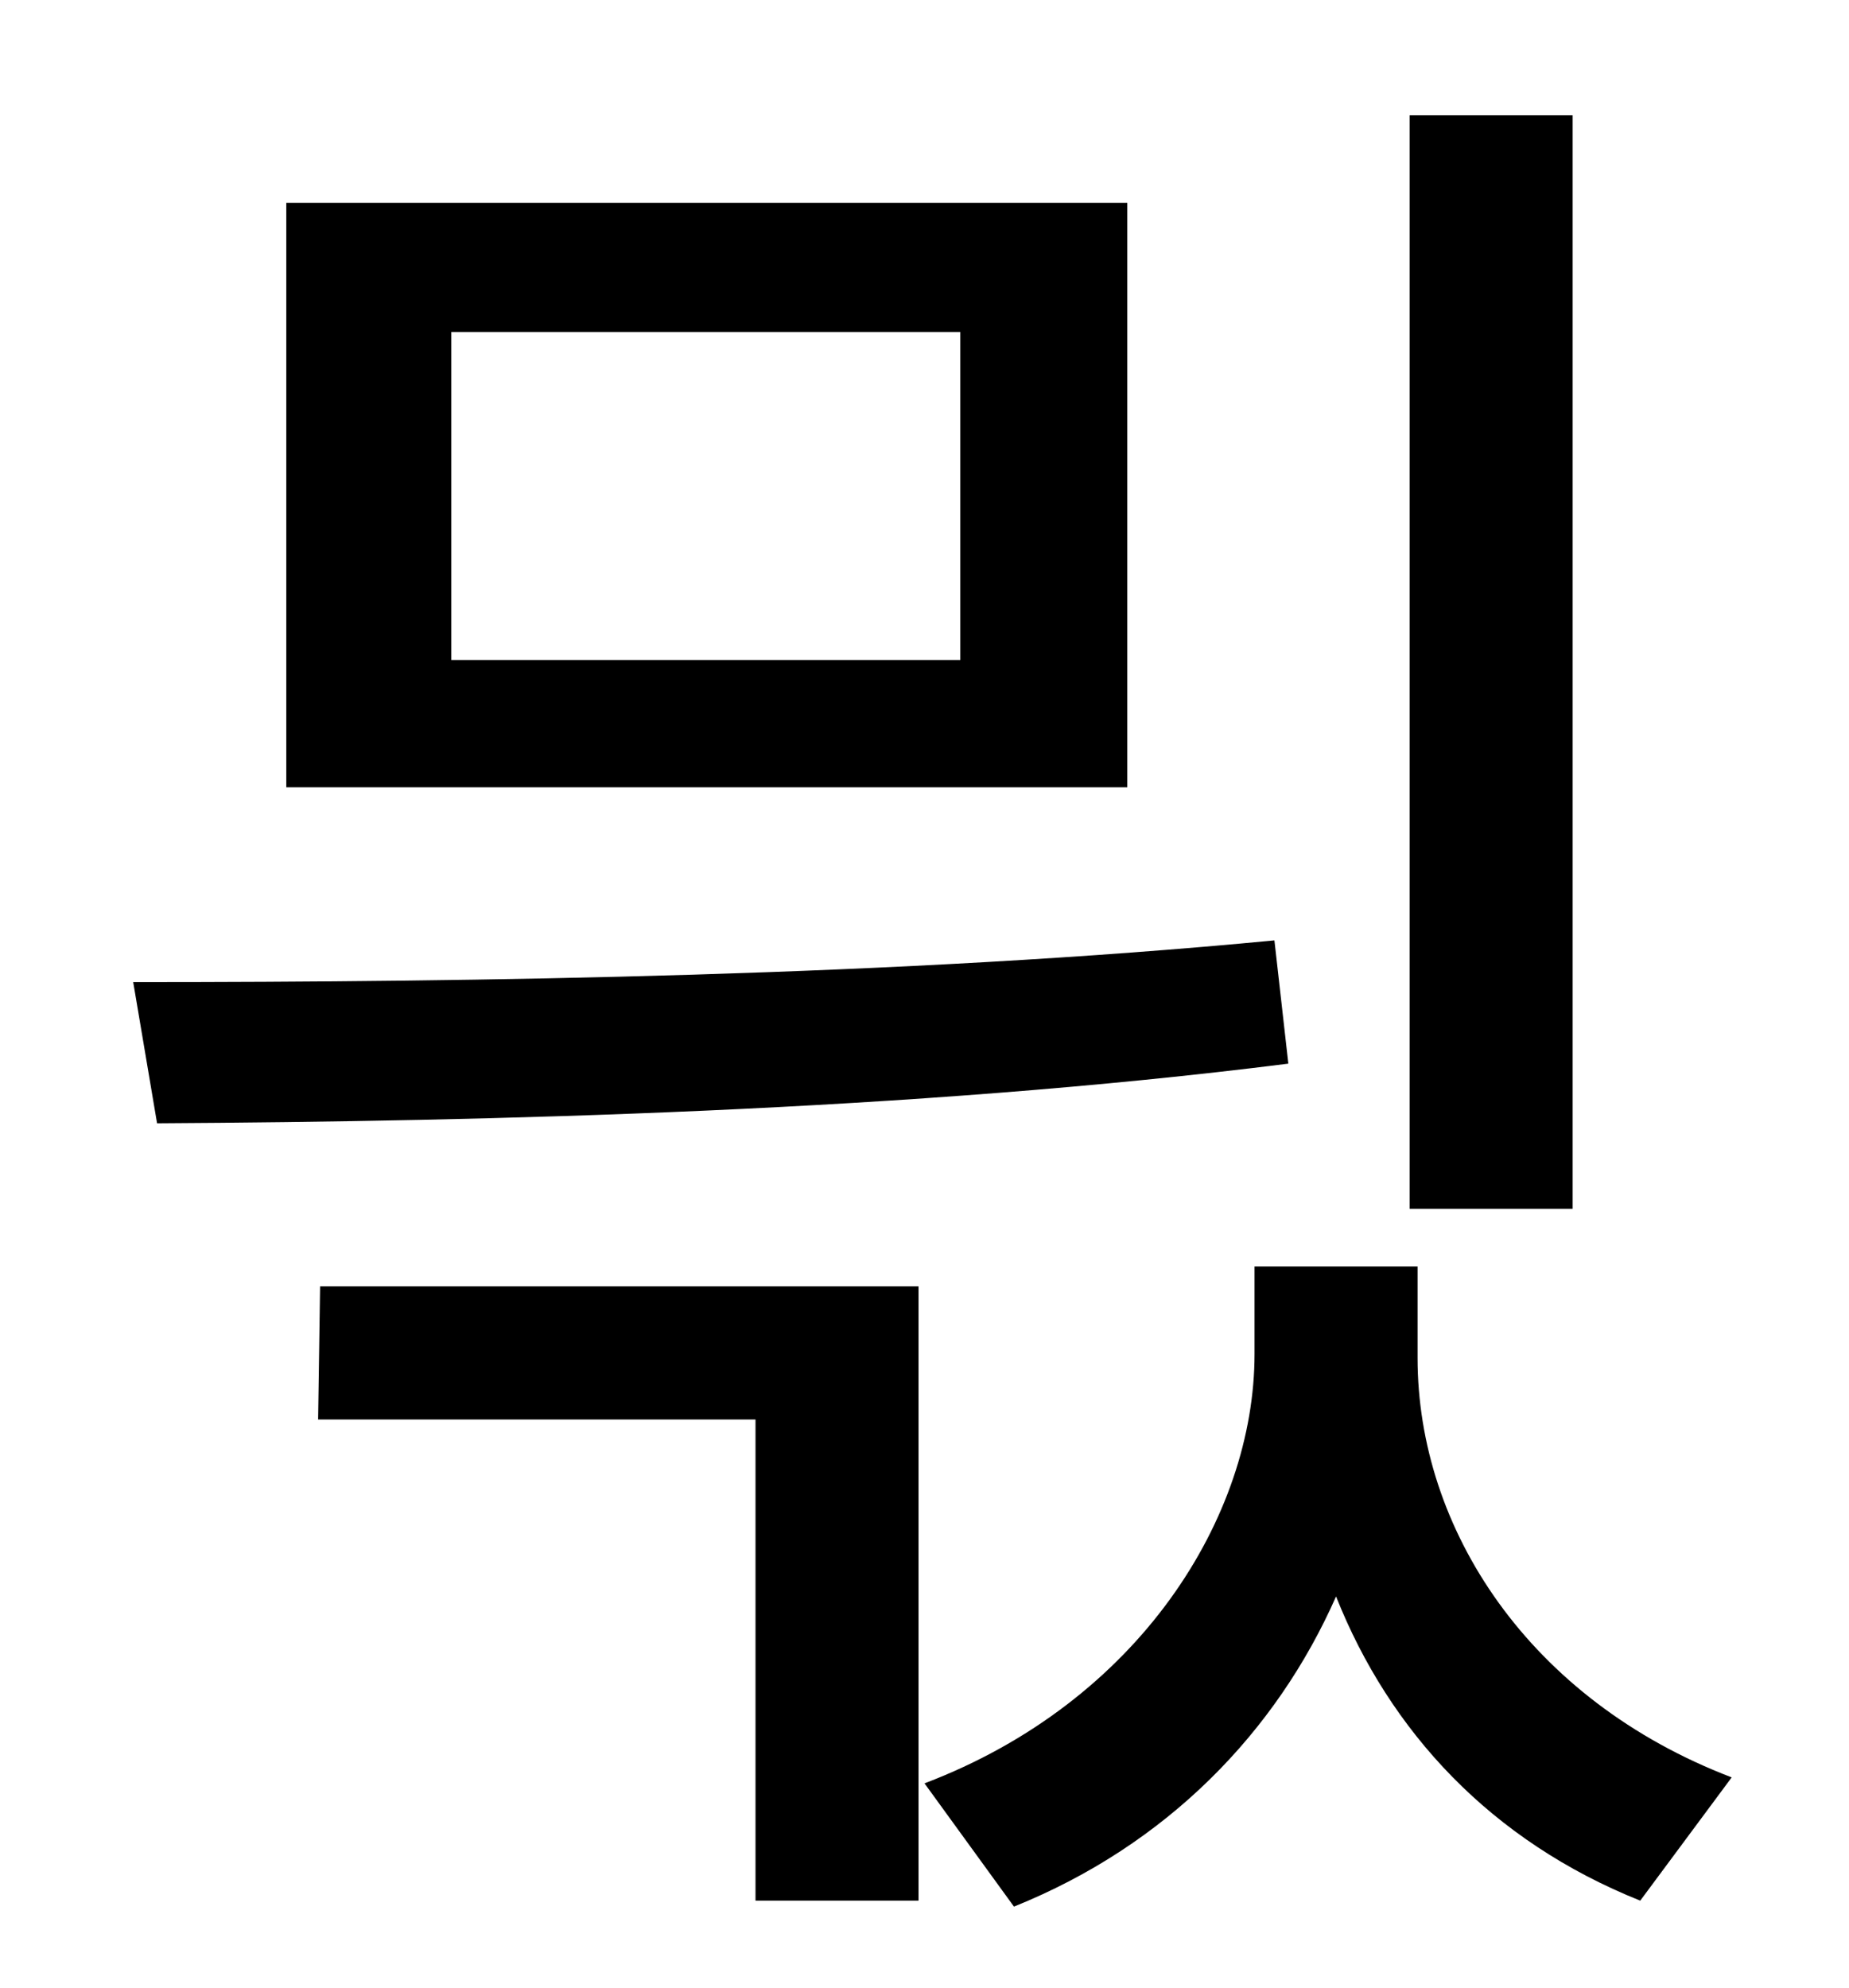 <?xml version="1.0" standalone="no"?>
<!DOCTYPE svg PUBLIC "-//W3C//DTD SVG 1.1//EN" "http://www.w3.org/Graphics/SVG/1.1/DTD/svg11.dtd" >
<svg xmlns="http://www.w3.org/2000/svg" xmlns:xlink="http://www.w3.org/1999/xlink" version="1.1" viewBox="-10 0 930 1000">
   <path fill="currentColor"
d="M781 58v550h-82v-550h82zM473 332v-165h-256v165h256zM557 102v294h-423v-294h423zM631 473l7 62c-190 24 -402 29 -569 30l-12 -71c172 0 387 -3 574 -21zM150 714l1 -67h301v309h-82v-242h-220zM703 637v46c0 86 56 172 158 211l-46 62c-75 -30 -126 -85 -153 -153
c-30 68 -85 125 -162 156l-45 -62c108 -41 166 -134 166 -216v-44h82z" />
</svg>
